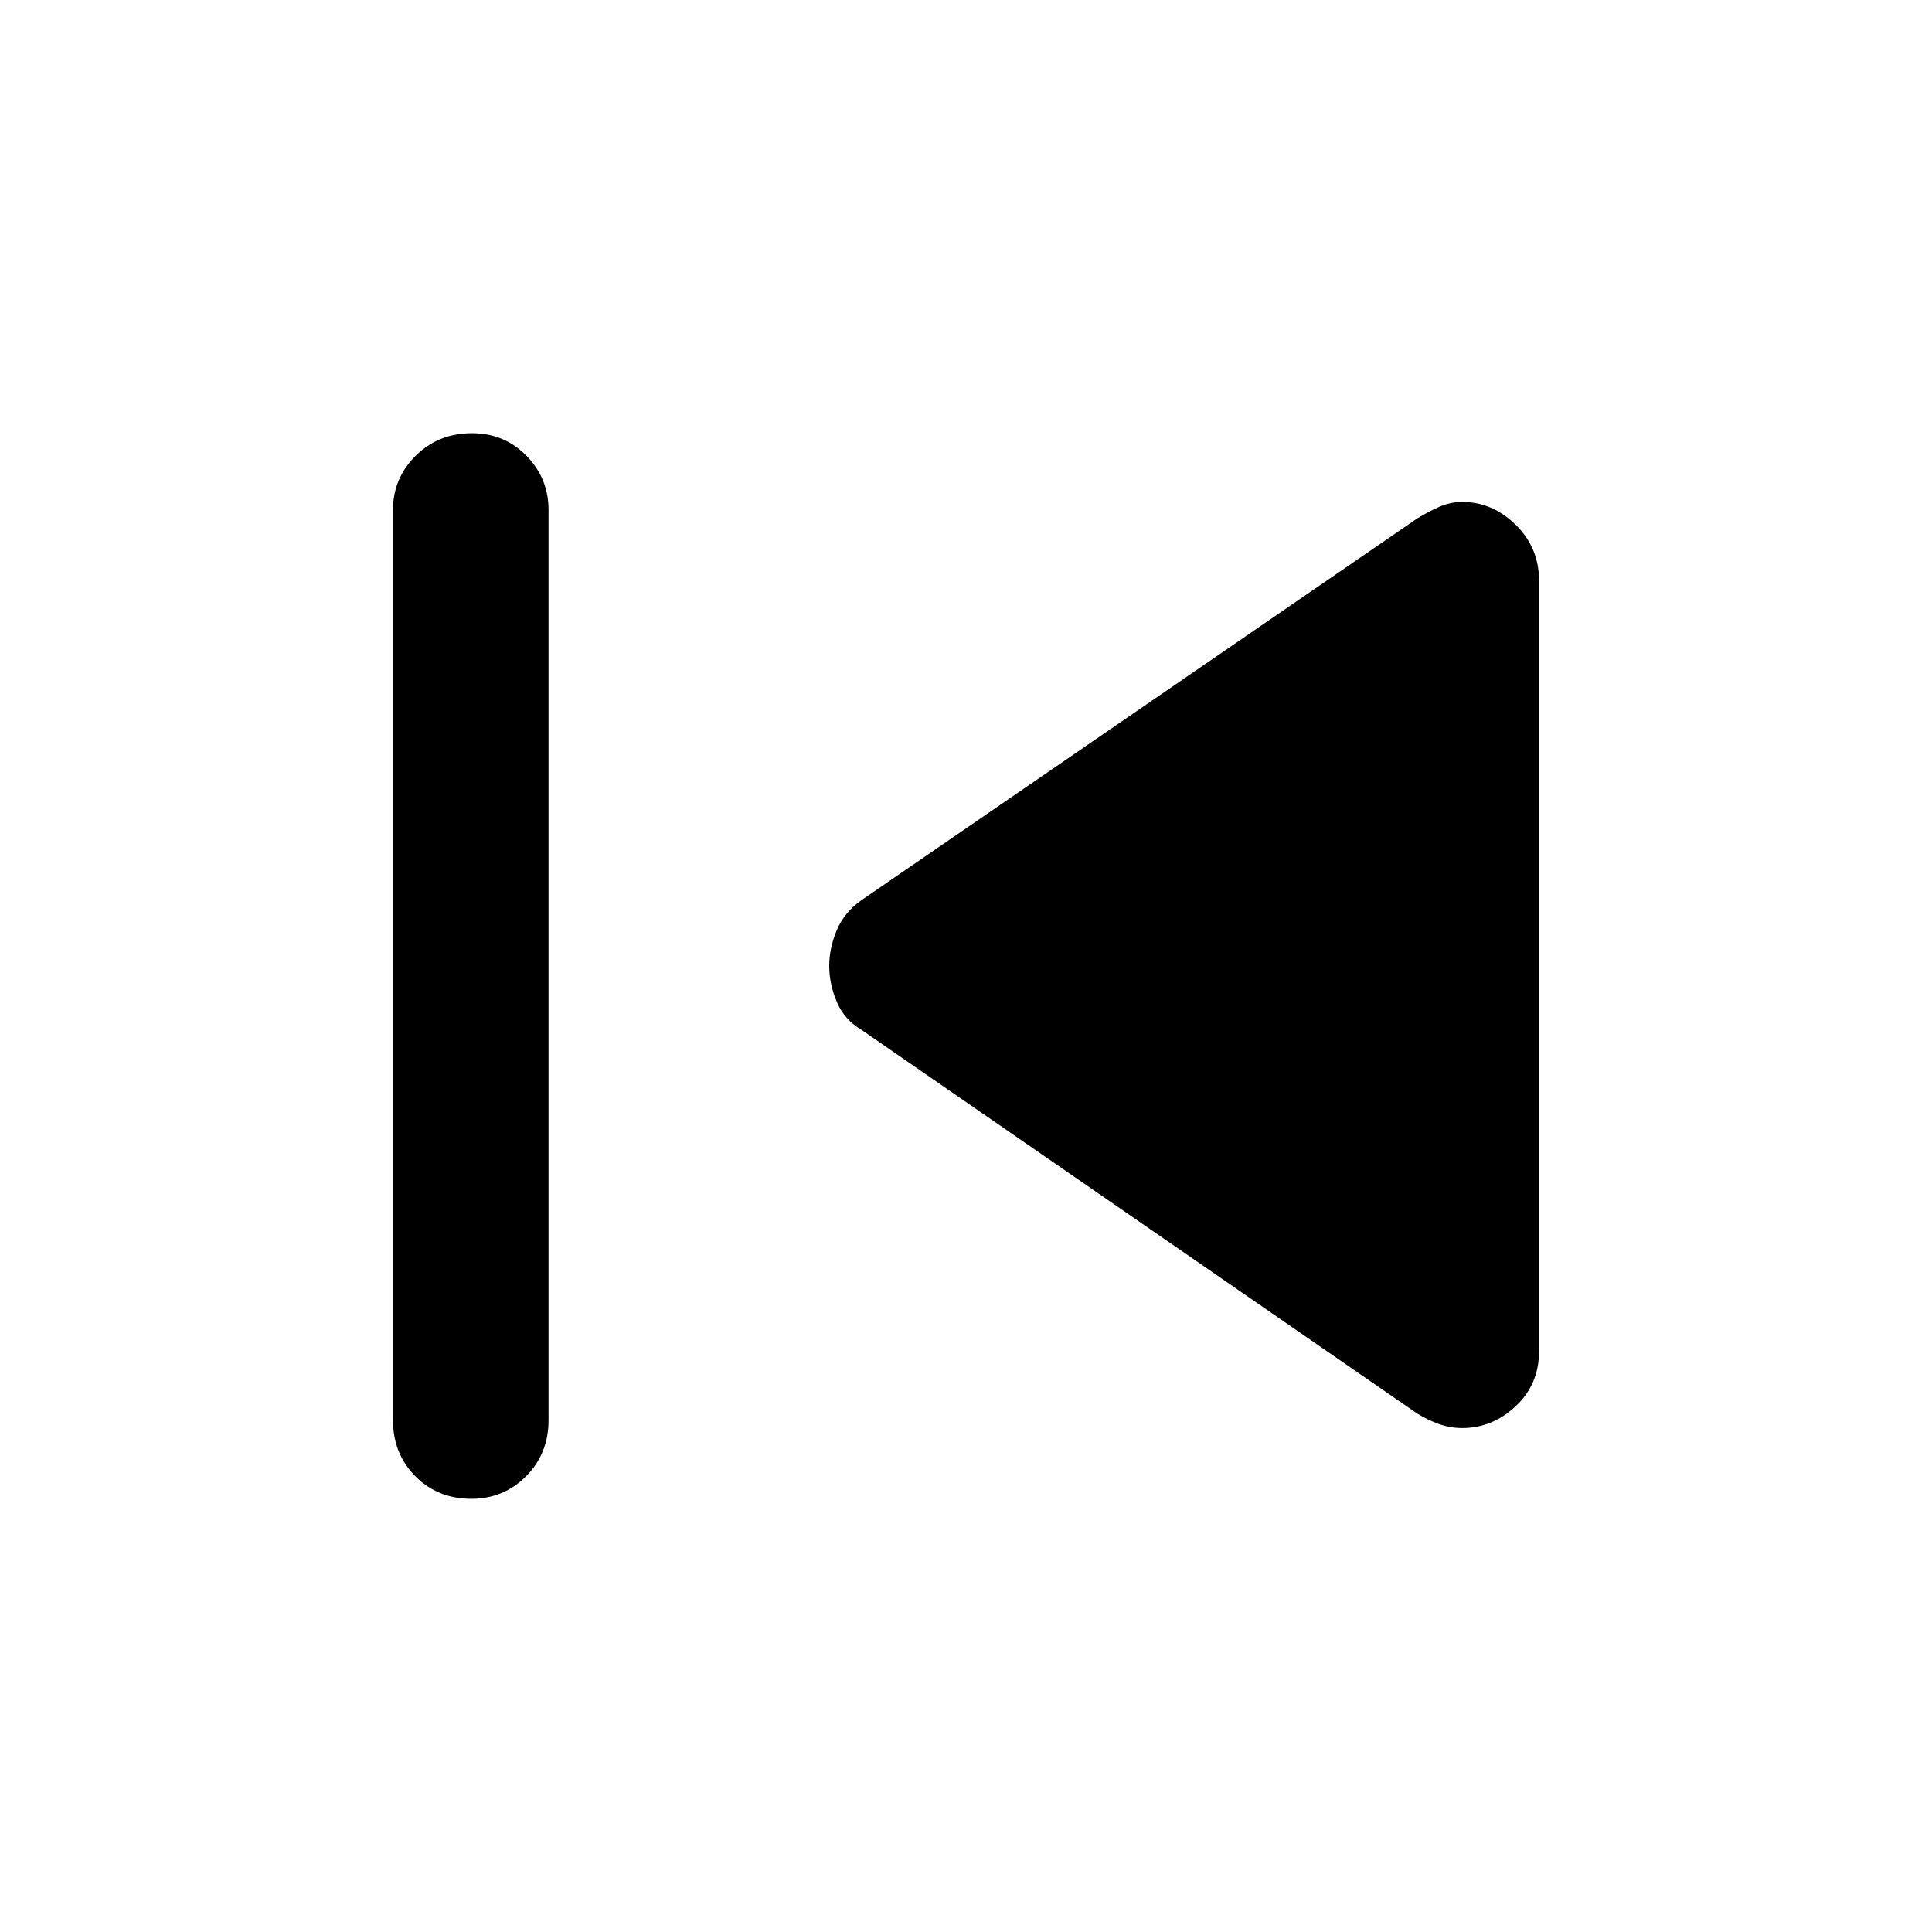 <svg xmlns="http://www.w3.org/2000/svg" height="48" viewBox="0 -960 960 960" width="48"><path d="M195.26-254.41v-452.18q0-15.7 11.27-26.93 11.28-11.22 28.06-11.22 16.02 0 27 11.22 10.98 11.23 10.98 26.93v452.18q0 16.7-11.16 27.93-11.15 11.22-27.17 11.22-16.78 0-27.88-11.22-11.1-11.23-11.1-27.93Zm508.89-3.24L428-448.33q-8.48-5-12.22-13.89T412.04-480q0-8.89 3.74-17.78T428-512.67l276.15-189.68q5.24-3.24 10.84-5.74t11.6-2.5q14.95 0 26.55 11.35 11.6 11.35 11.6 27.81v382.86q0 16.46-11.6 27.31-11.6 10.85-26.55 10.85-6 0-11.6-2t-10.84-5.24Z"/></svg>